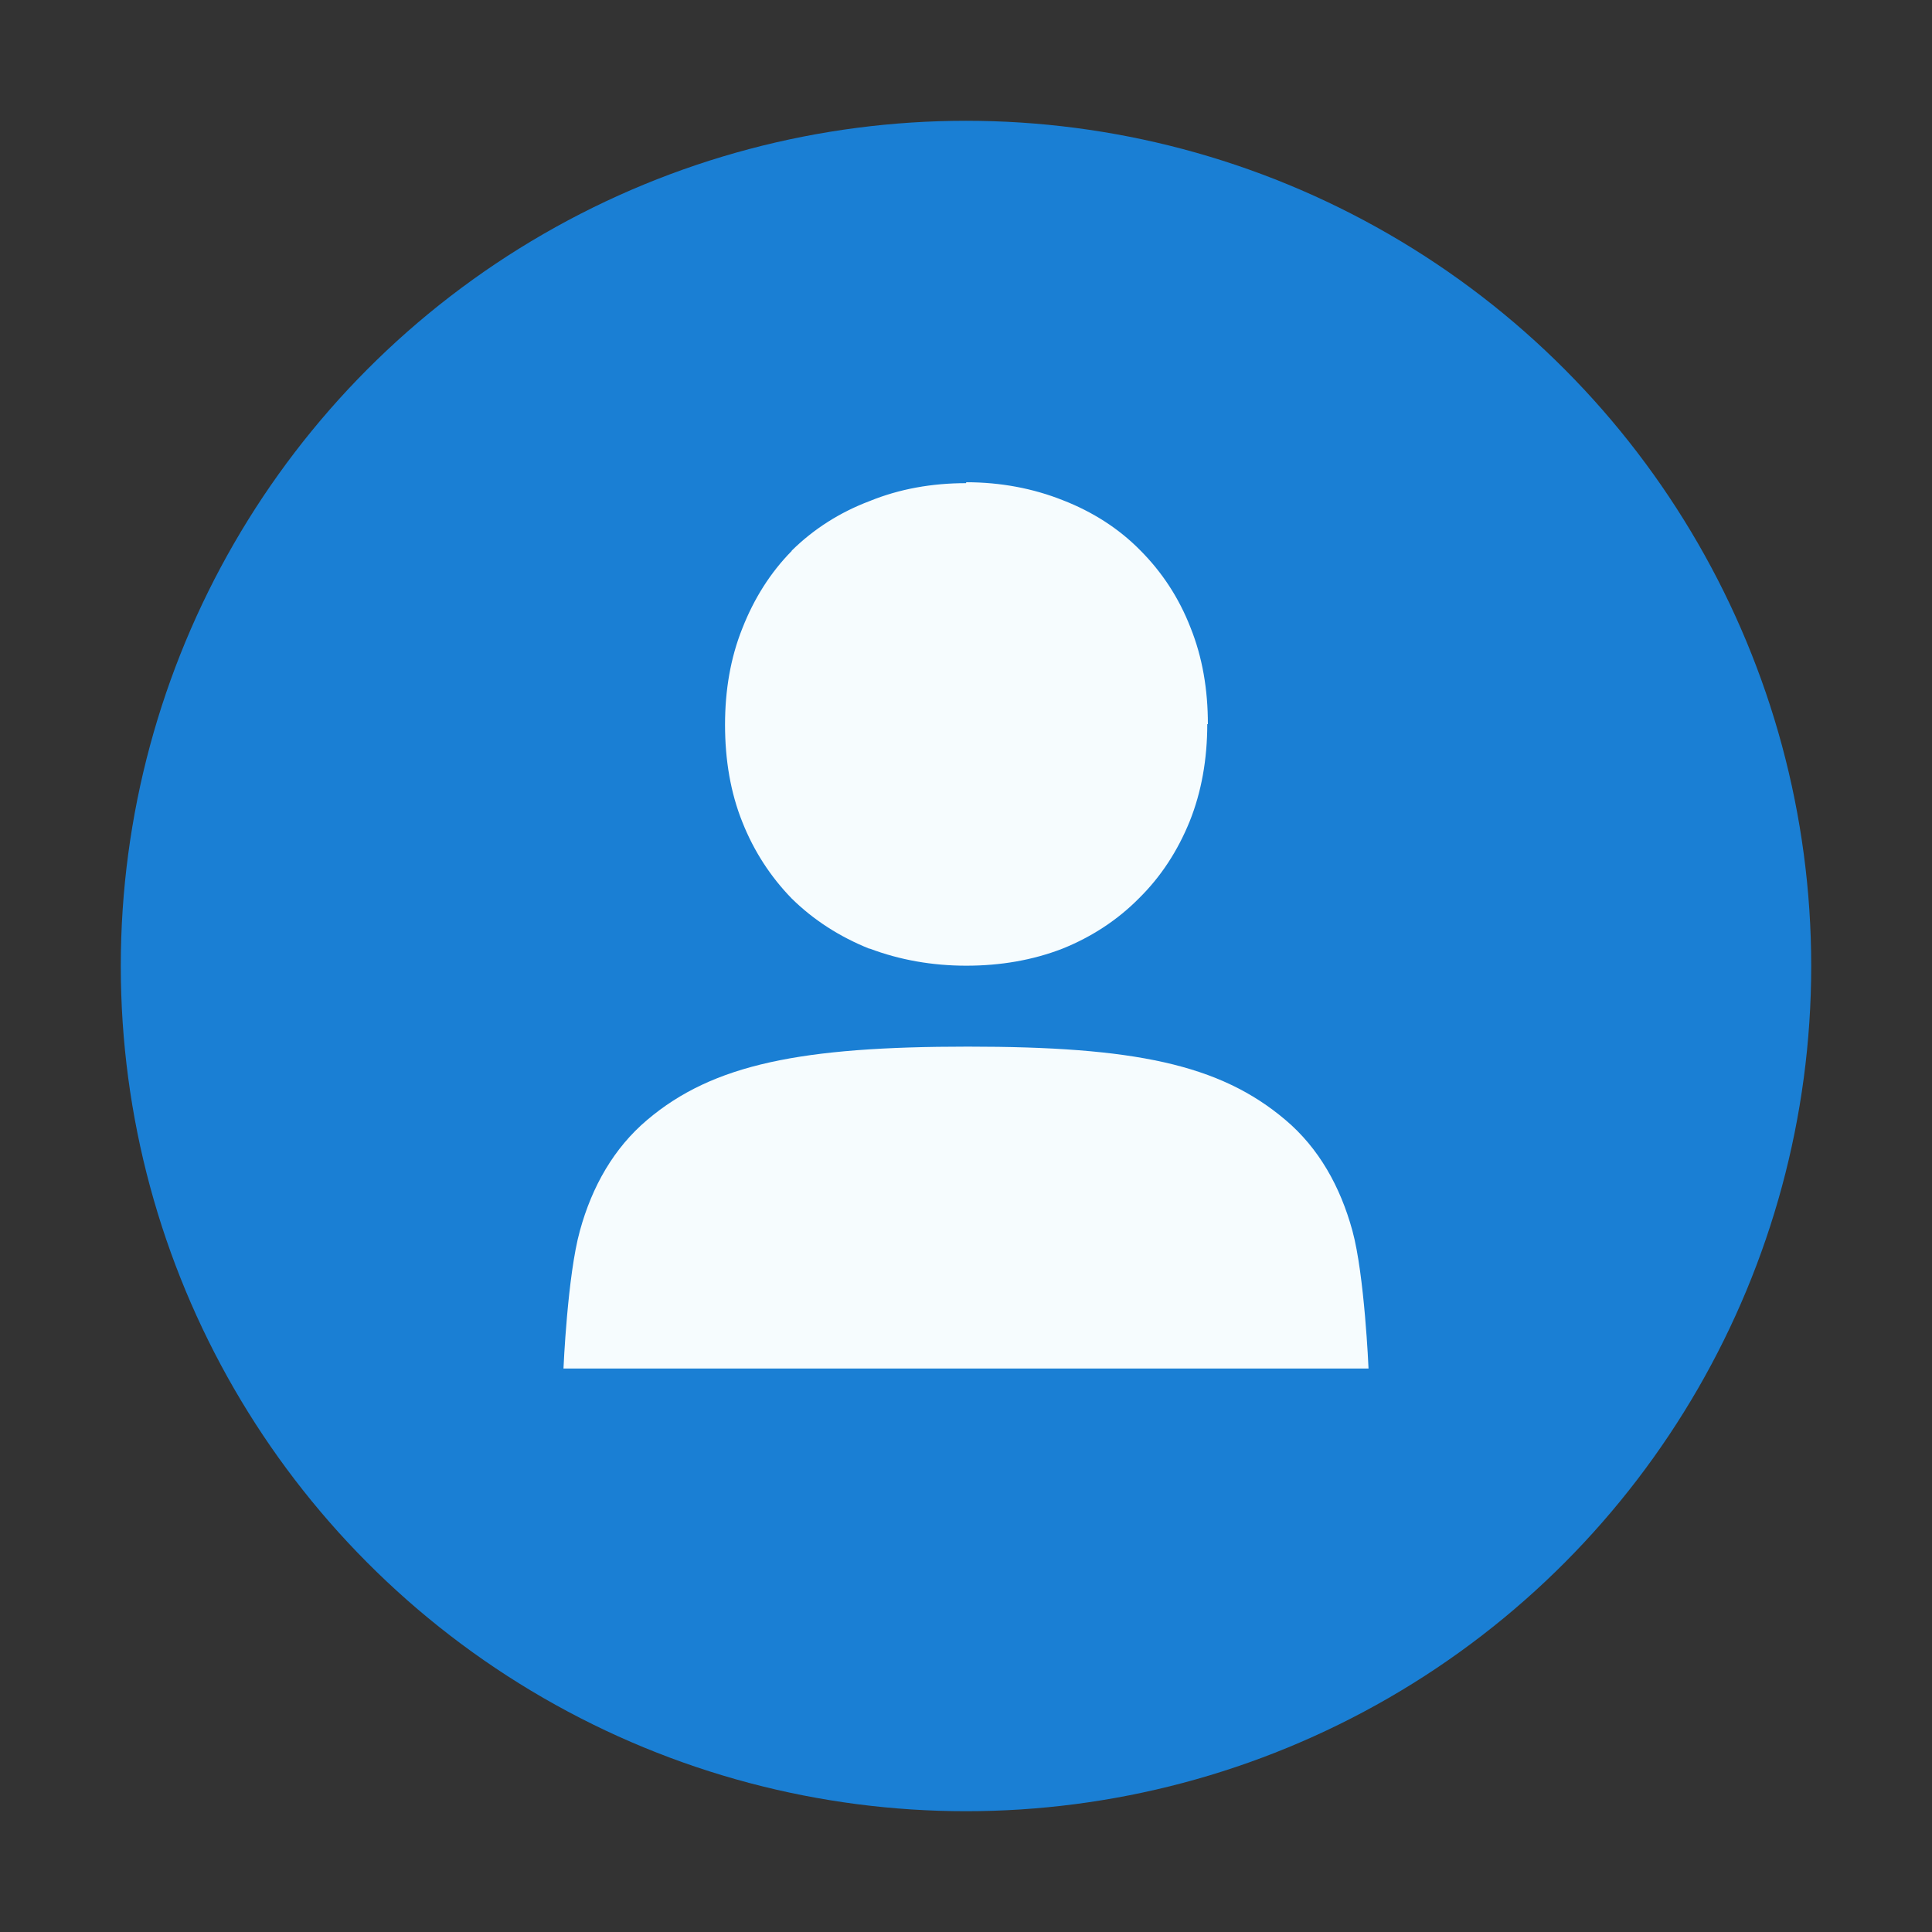 <svg height="24" viewBox="0 0 6.35 6.35" width="24" xmlns="http://www.w3.org/2000/svg"><rect x="0" y="0" width="6.35" height="6.35" fill="#333333" stroke="none"/><g transform="translate(0 -290.65)"><circle cx="3.175" cy="293.825" fill="#1a7fd4" r="2.778"/><g fill="#f6fcfe"><path d="m3.175 292.238c-.112 0-.219.019-.317.059-.098.037-.184.092-.256.163l-0.0.001-0.0 0c-.07.071-.124.157-.162.254-.039.097-.057.204-.057.317 0 .115.018.223.057.32.038.096.093.18.162.251l0.0 0.0 0.0 0c.072.071.158.126.255.165l.001 0.0.001 0c.098.037.205.056.317.056.112 0 .218-.018.316-.056v-0c.097-.039.182-.095.252-.166.072-.071.127-.156.166-.252.039-.097.058-.205.058-.32h.002c0-.114-.018-.22-.057-.317-.038-.098-.094-.183-.166-.255-.07-.071-.156-.126-.254-.164-.098-.039-.205-.059-.317-.059z"/><path d="m4.498 295.148-2.646-0s.013-.306.054-.453c.04-.146.112-.272.221-.364.217-.184.509-.241 1.054-.241.545 0 .827.057 1.044.241.109.092.18.218.22.364.04.146.053.453.053.453z"/></g></g></svg>
